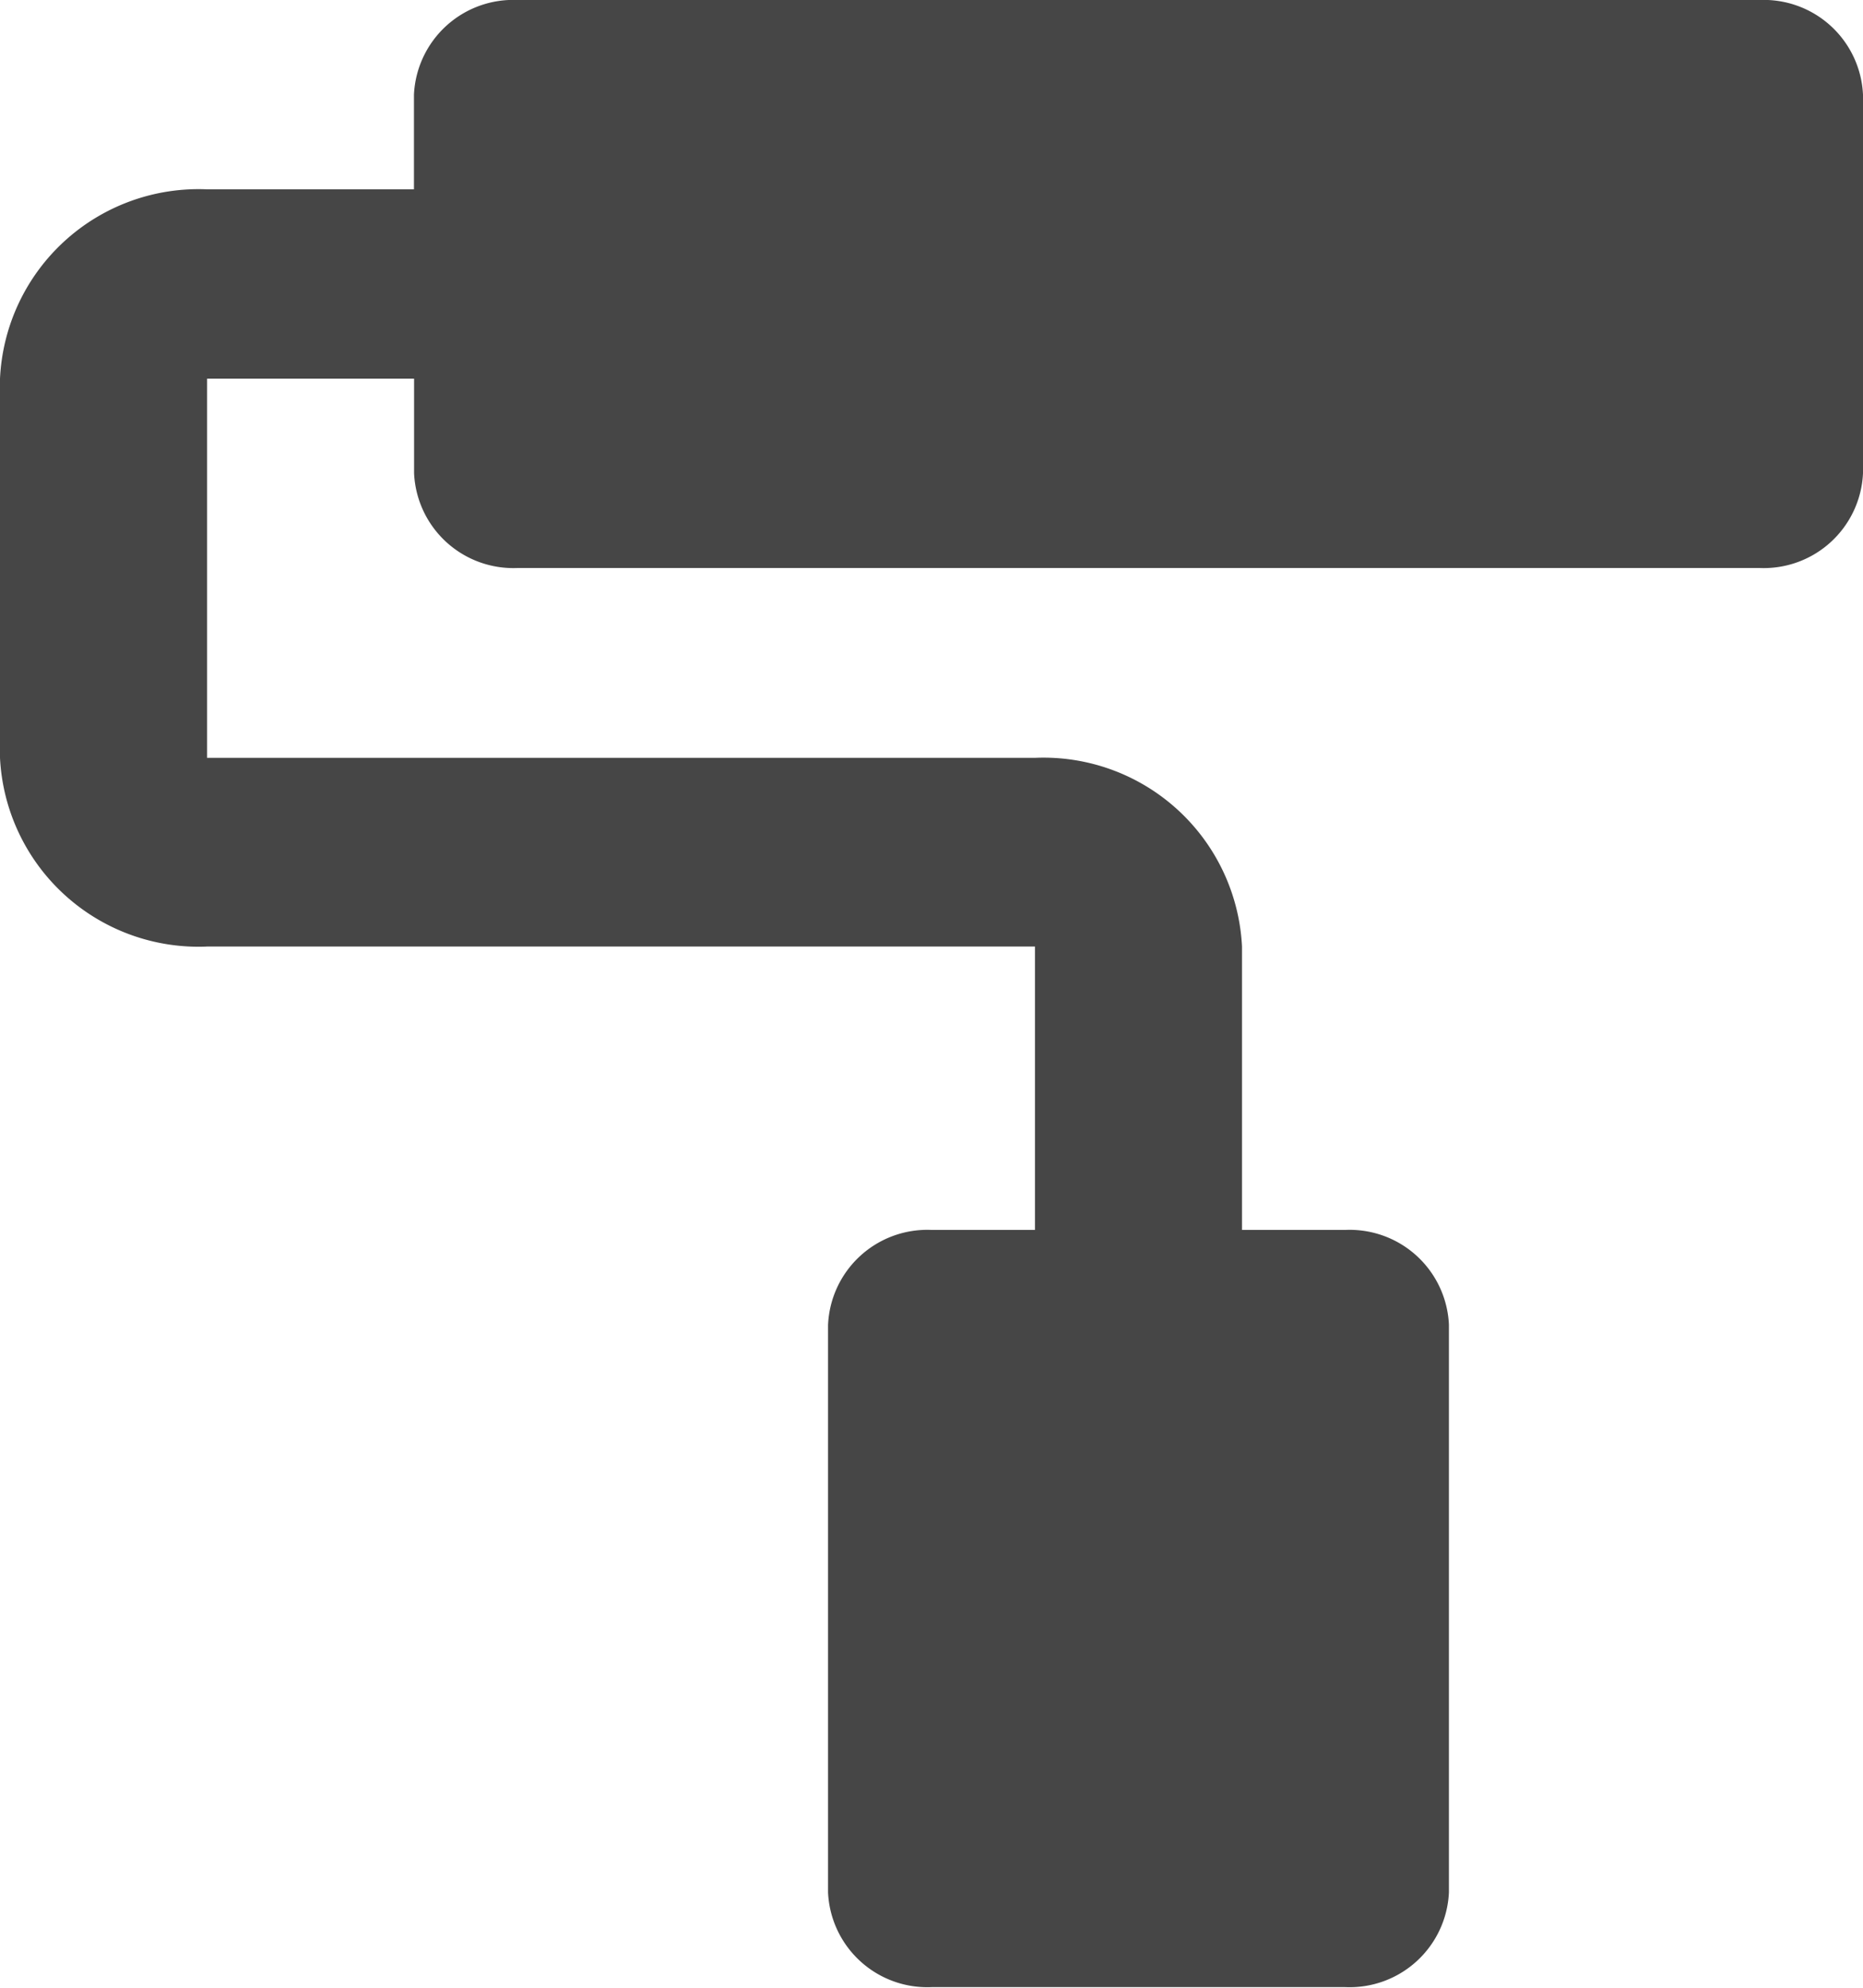 <svg id="Group_752" data-name="Group 752" xmlns="http://www.w3.org/2000/svg" width="15" height="16" viewBox="0 0 15 16">
  <g id="Group_751" data-name="Group 751">
    <path id="Path_313" data-name="Path 313" d="M17,2.762V5.81a.8.8,0,0,1-.833.762h-10a.8.8,0,0,1-.833-.762V5.048H3.667V8.1h6.667A1.6,1.6,0,0,1,12,9.619V11.9h.833a.8.8,0,0,1,.833.762v4.571a.8.8,0,0,1-.833.762H9.5a.8.8,0,0,1-.833-.762V12.667A.8.8,0,0,1,9.5,11.9h.833V9.619H3.667A1.6,1.6,0,0,1,2,8.1V5.048A1.6,1.6,0,0,1,3.667,3.524H5.333V2.762A.8.8,0,0,1,6.167,2h10A.8.8,0,0,1,17,2.762Z" transform="translate(-2 -2)" fill="#464646"/>
  </g>
</svg>
